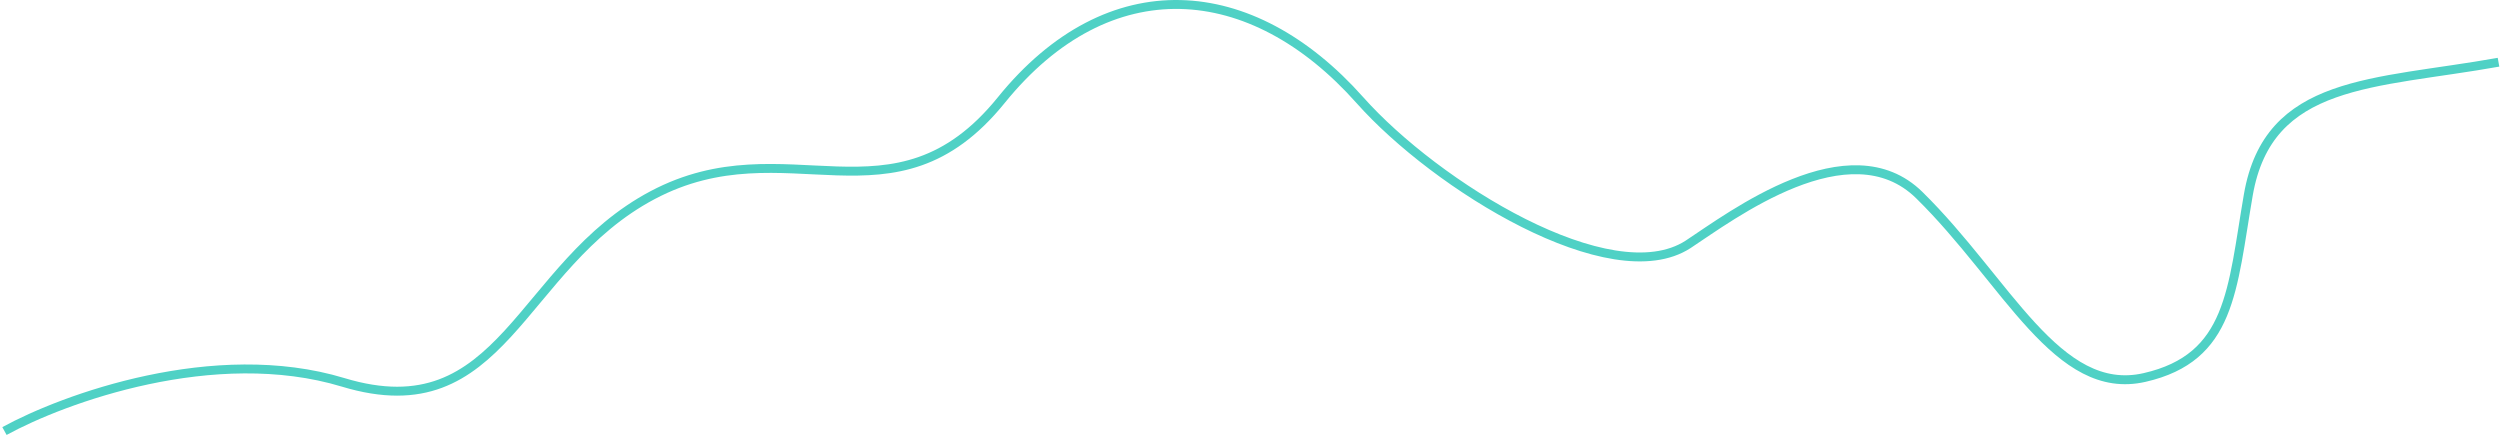 <?xml version="1.0" encoding="UTF-8" standalone="no"?><svg width='841' height='147' viewBox='0 0 841 147' fill='none' xmlns='http://www.w3.org/2000/svg'>
<path d='M1.5 145C21.441 134.079 72.142 115.515 115.414 128.619C169.505 145 174.444 89.509 219.561 65.632C264.678 41.755 300.604 78.464 336.823 33.689C373.043 -11.085 421 -7.333 457.467 33.689C483.007 62.419 541.939 98.967 567.862 82.216C582.486 72.591 622.115 42.532 645.646 65.632C675.059 94.506 692.103 133.689 721.423 126.99C750.587 120.327 750.831 97.561 756.32 65.632C763.05 26.485 798.623 28.428 840.5 20.932' stroke='#4FD1C5' stroke-width='3'/>
</svg>
